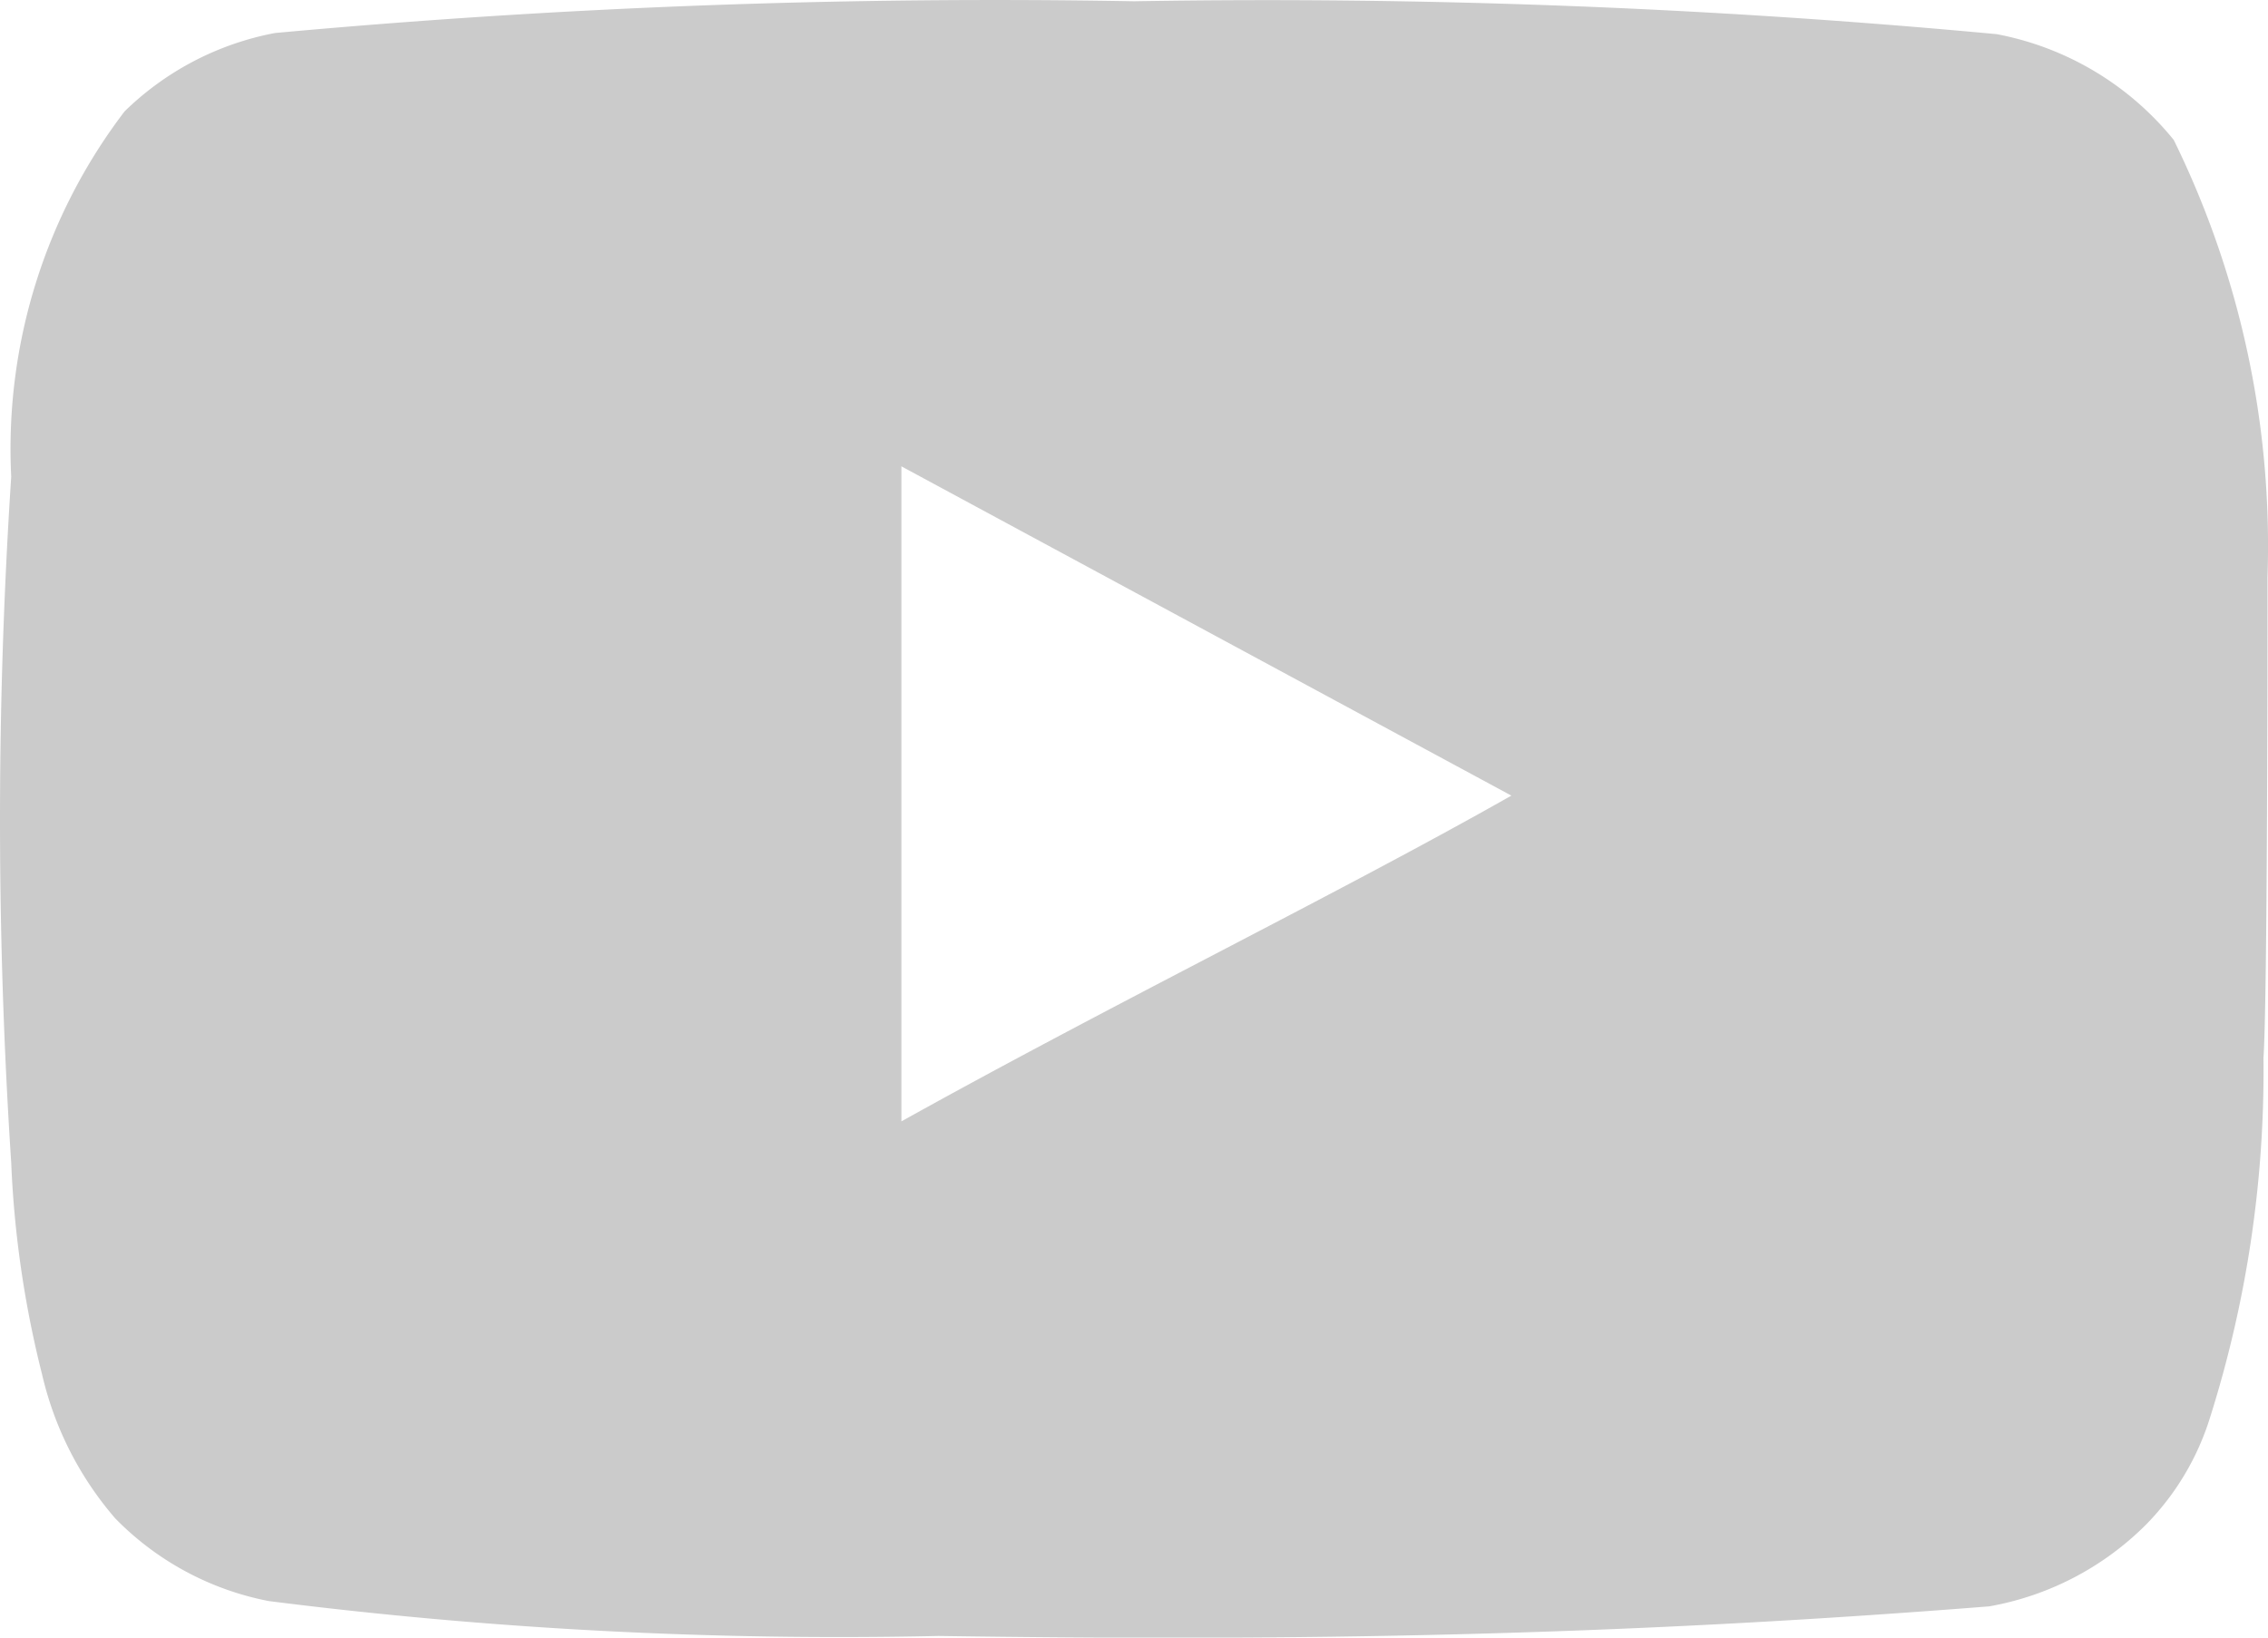 <svg xmlns="http://www.w3.org/2000/svg" width="18" height="13" viewBox="0 0 18 13">
  <path id="youtube" d="M18.987,8.84a7.309,7.309,0,0,0-.744-3.471,2.375,2.375,0,0,0-1.406-.84,62.35,62.35,0,0,0-6.844-.261,62.416,62.416,0,0,0-6.819.252,2.324,2.324,0,0,0-1.194.622,4.417,4.417,0,0,0-.9,2.9,41.707,41.707,0,0,0,0,5.446,8.233,8.233,0,0,0,.245,1.681,2.665,2.665,0,0,0,.581,1.143,2.318,2.318,0,0,0,1.218.656,35.953,35.953,0,0,0,5.315.277c2.862.042,5.372,0,8.34-.235a2.333,2.333,0,0,0,1.251-.656,2.1,2.1,0,0,0,.5-.84,9.119,9.119,0,0,0,.425-2.857C18.987,12.185,18.987,9.344,18.987,8.84ZM8.145,13.16v-5.2l4.841,2.614C11.628,11.344,9.837,12.218,8.145,13.16Z" transform="translate(-0.991 -4.258)" fill="#cbcbcb"/>
</svg>
